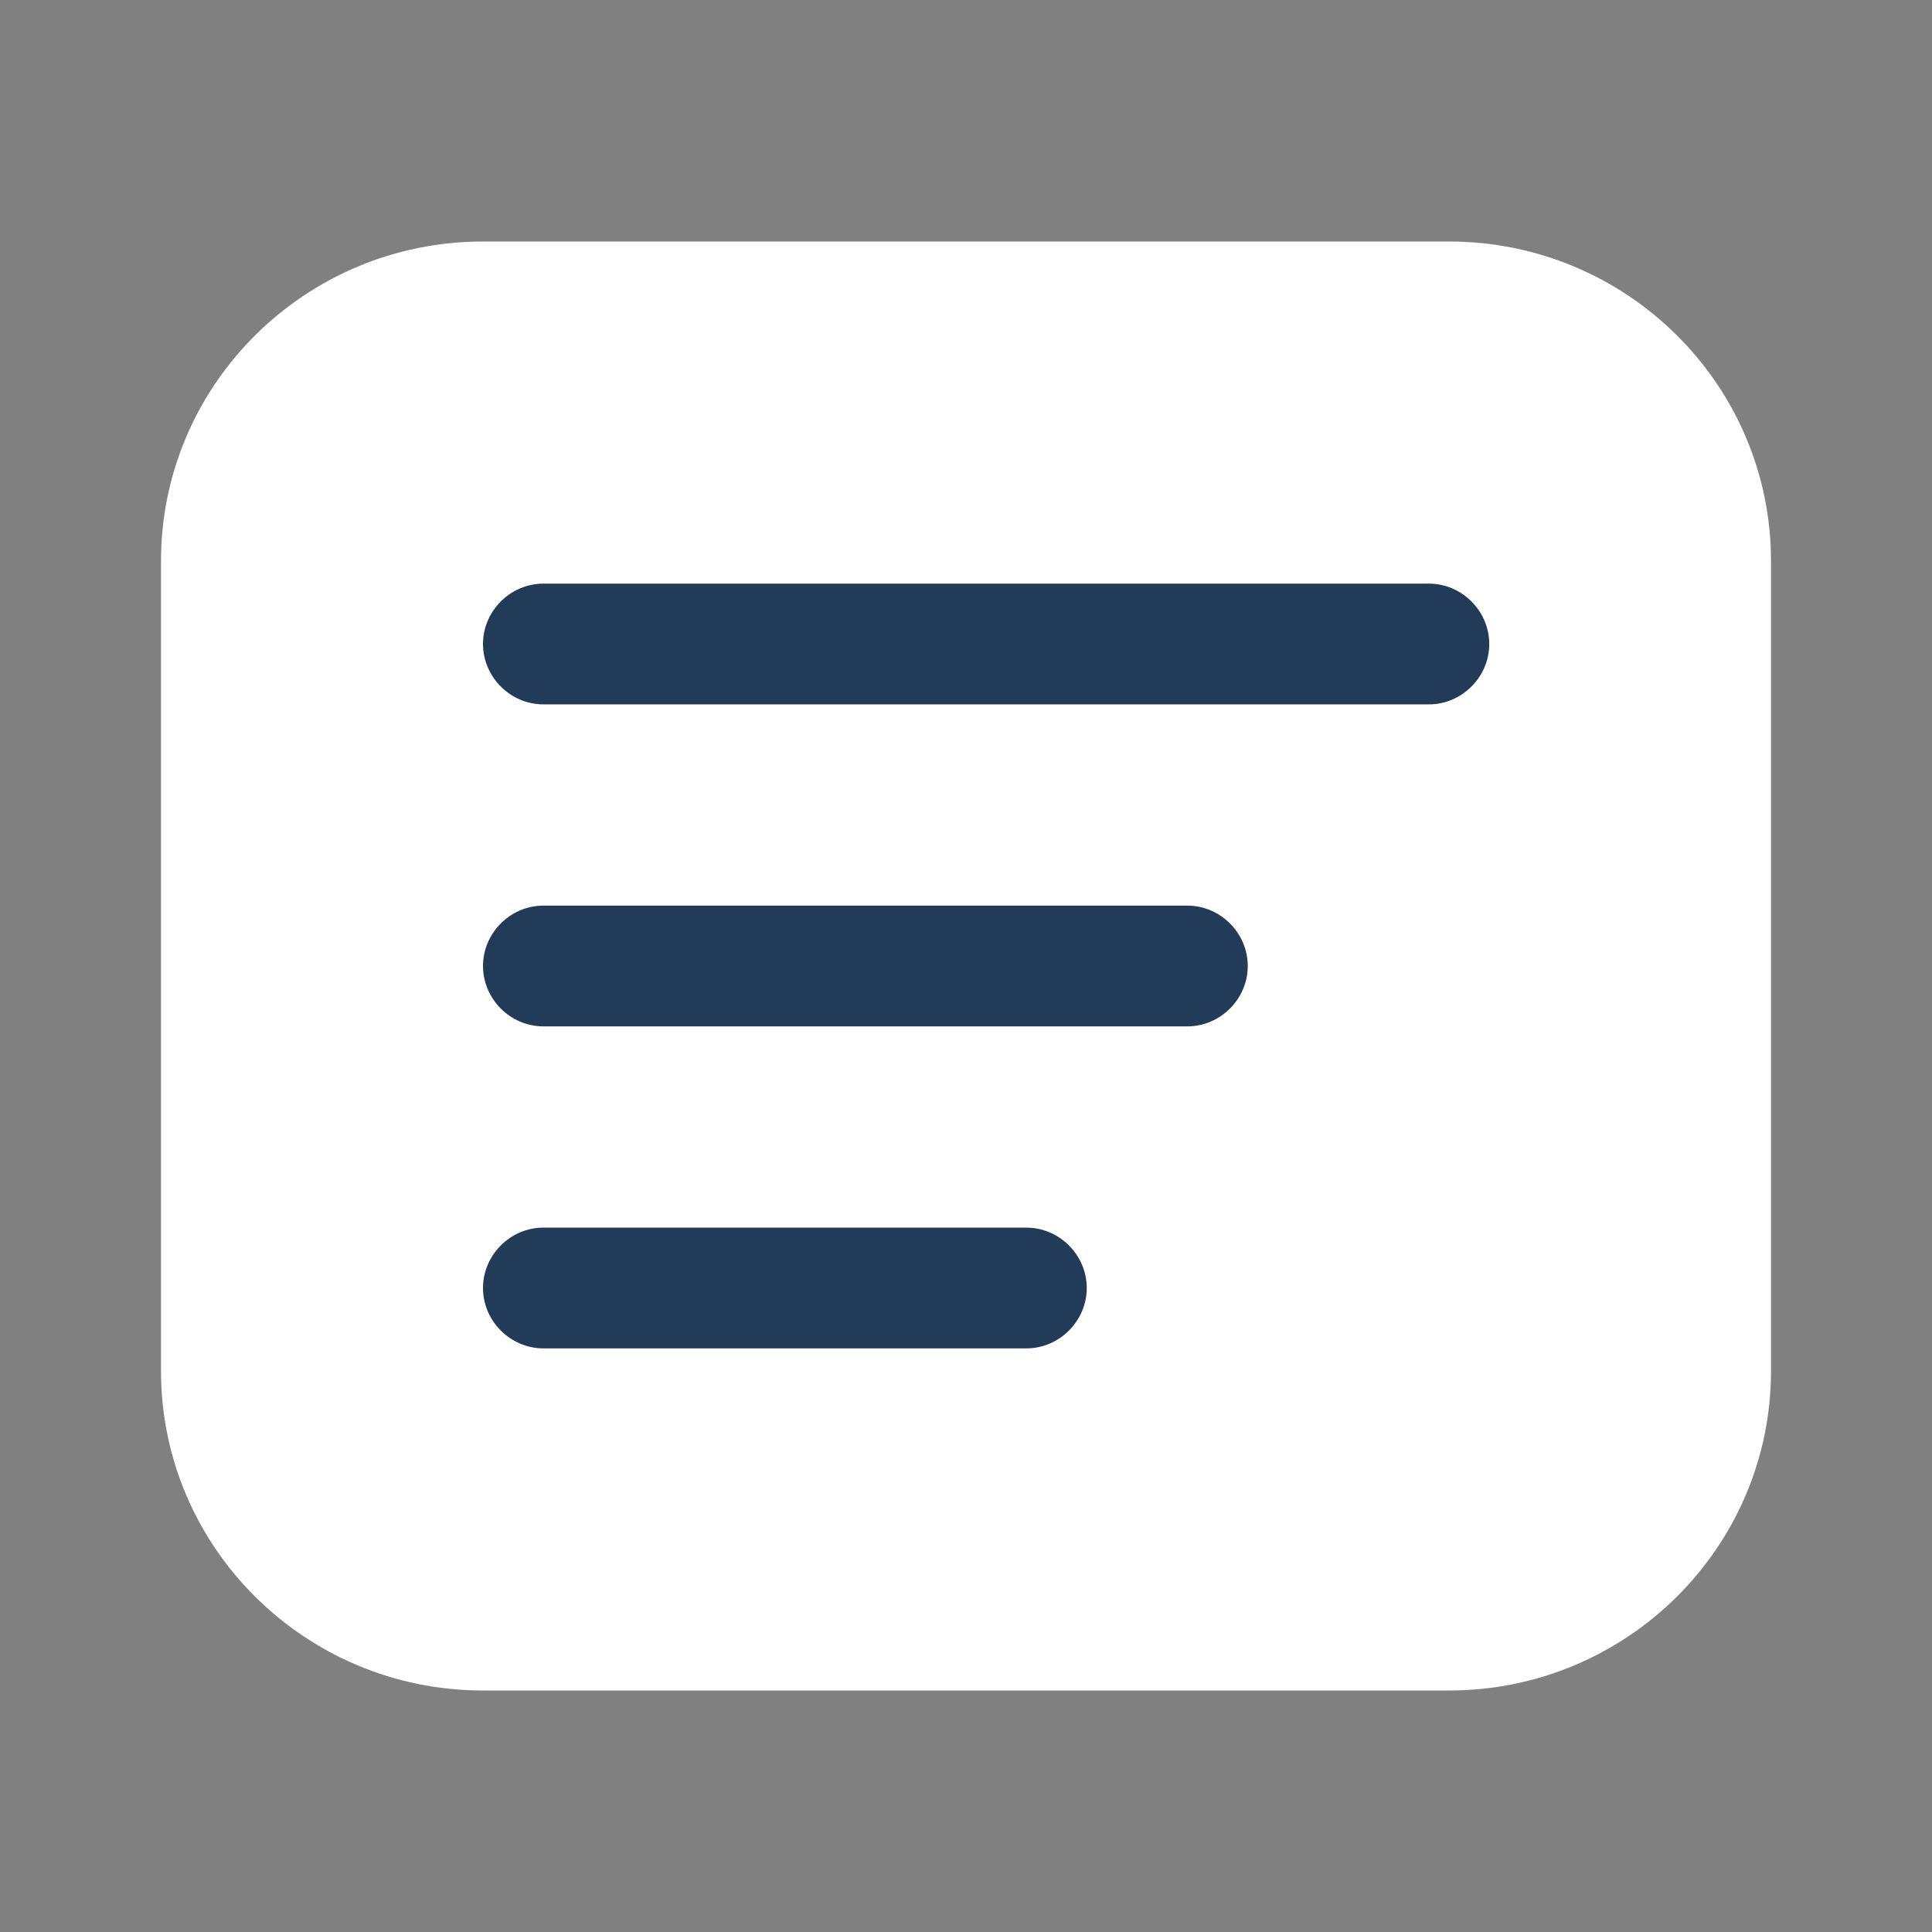<svg width="24" height="24" viewBox="0 0 24 24" fill="none" xmlns="http://www.w3.org/2000/svg">
<rect x="0" y="0" width="24" height="24" fill="#808080" stroke="none"/>
<path d="M18 3H6C3.79 3 2 4.78 2 6.97V17.03C2 19.22 3.79 21 6 21H18C20.21 21 22 19.22 22 17.03V6.97C22 4.78 20.21 3 18 3Z" fill="white"/>
<path d="M17.75 8.75H6.75C6.34 8.75 6 8.41 6 8C6 7.59 6.34 7.25 6.75 7.25H17.75C18.16 7.25 18.5 7.59 18.5 8C18.5 8.41 18.16 8.75 17.75 8.75Z" fill="#223B58"/>
<path d="M14.75 12.75H6.75C6.34 12.75 6 12.41 6 12C6 11.59 6.34 11.25 6.75 11.25H14.75C15.16 11.25 15.5 11.59 15.5 12C15.5 12.41 15.16 12.75 14.75 12.75Z" fill="#223B58"/>
<path d="M12.75 16.75H6.75C6.34 16.75 6 16.41 6 16C6 15.59 6.34 15.25 6.75 15.25H12.75C13.16 15.25 13.5 15.59 13.5 16C13.5 16.41 13.16 16.75 12.75 16.75Z" fill="#223B58"/>
</svg>
